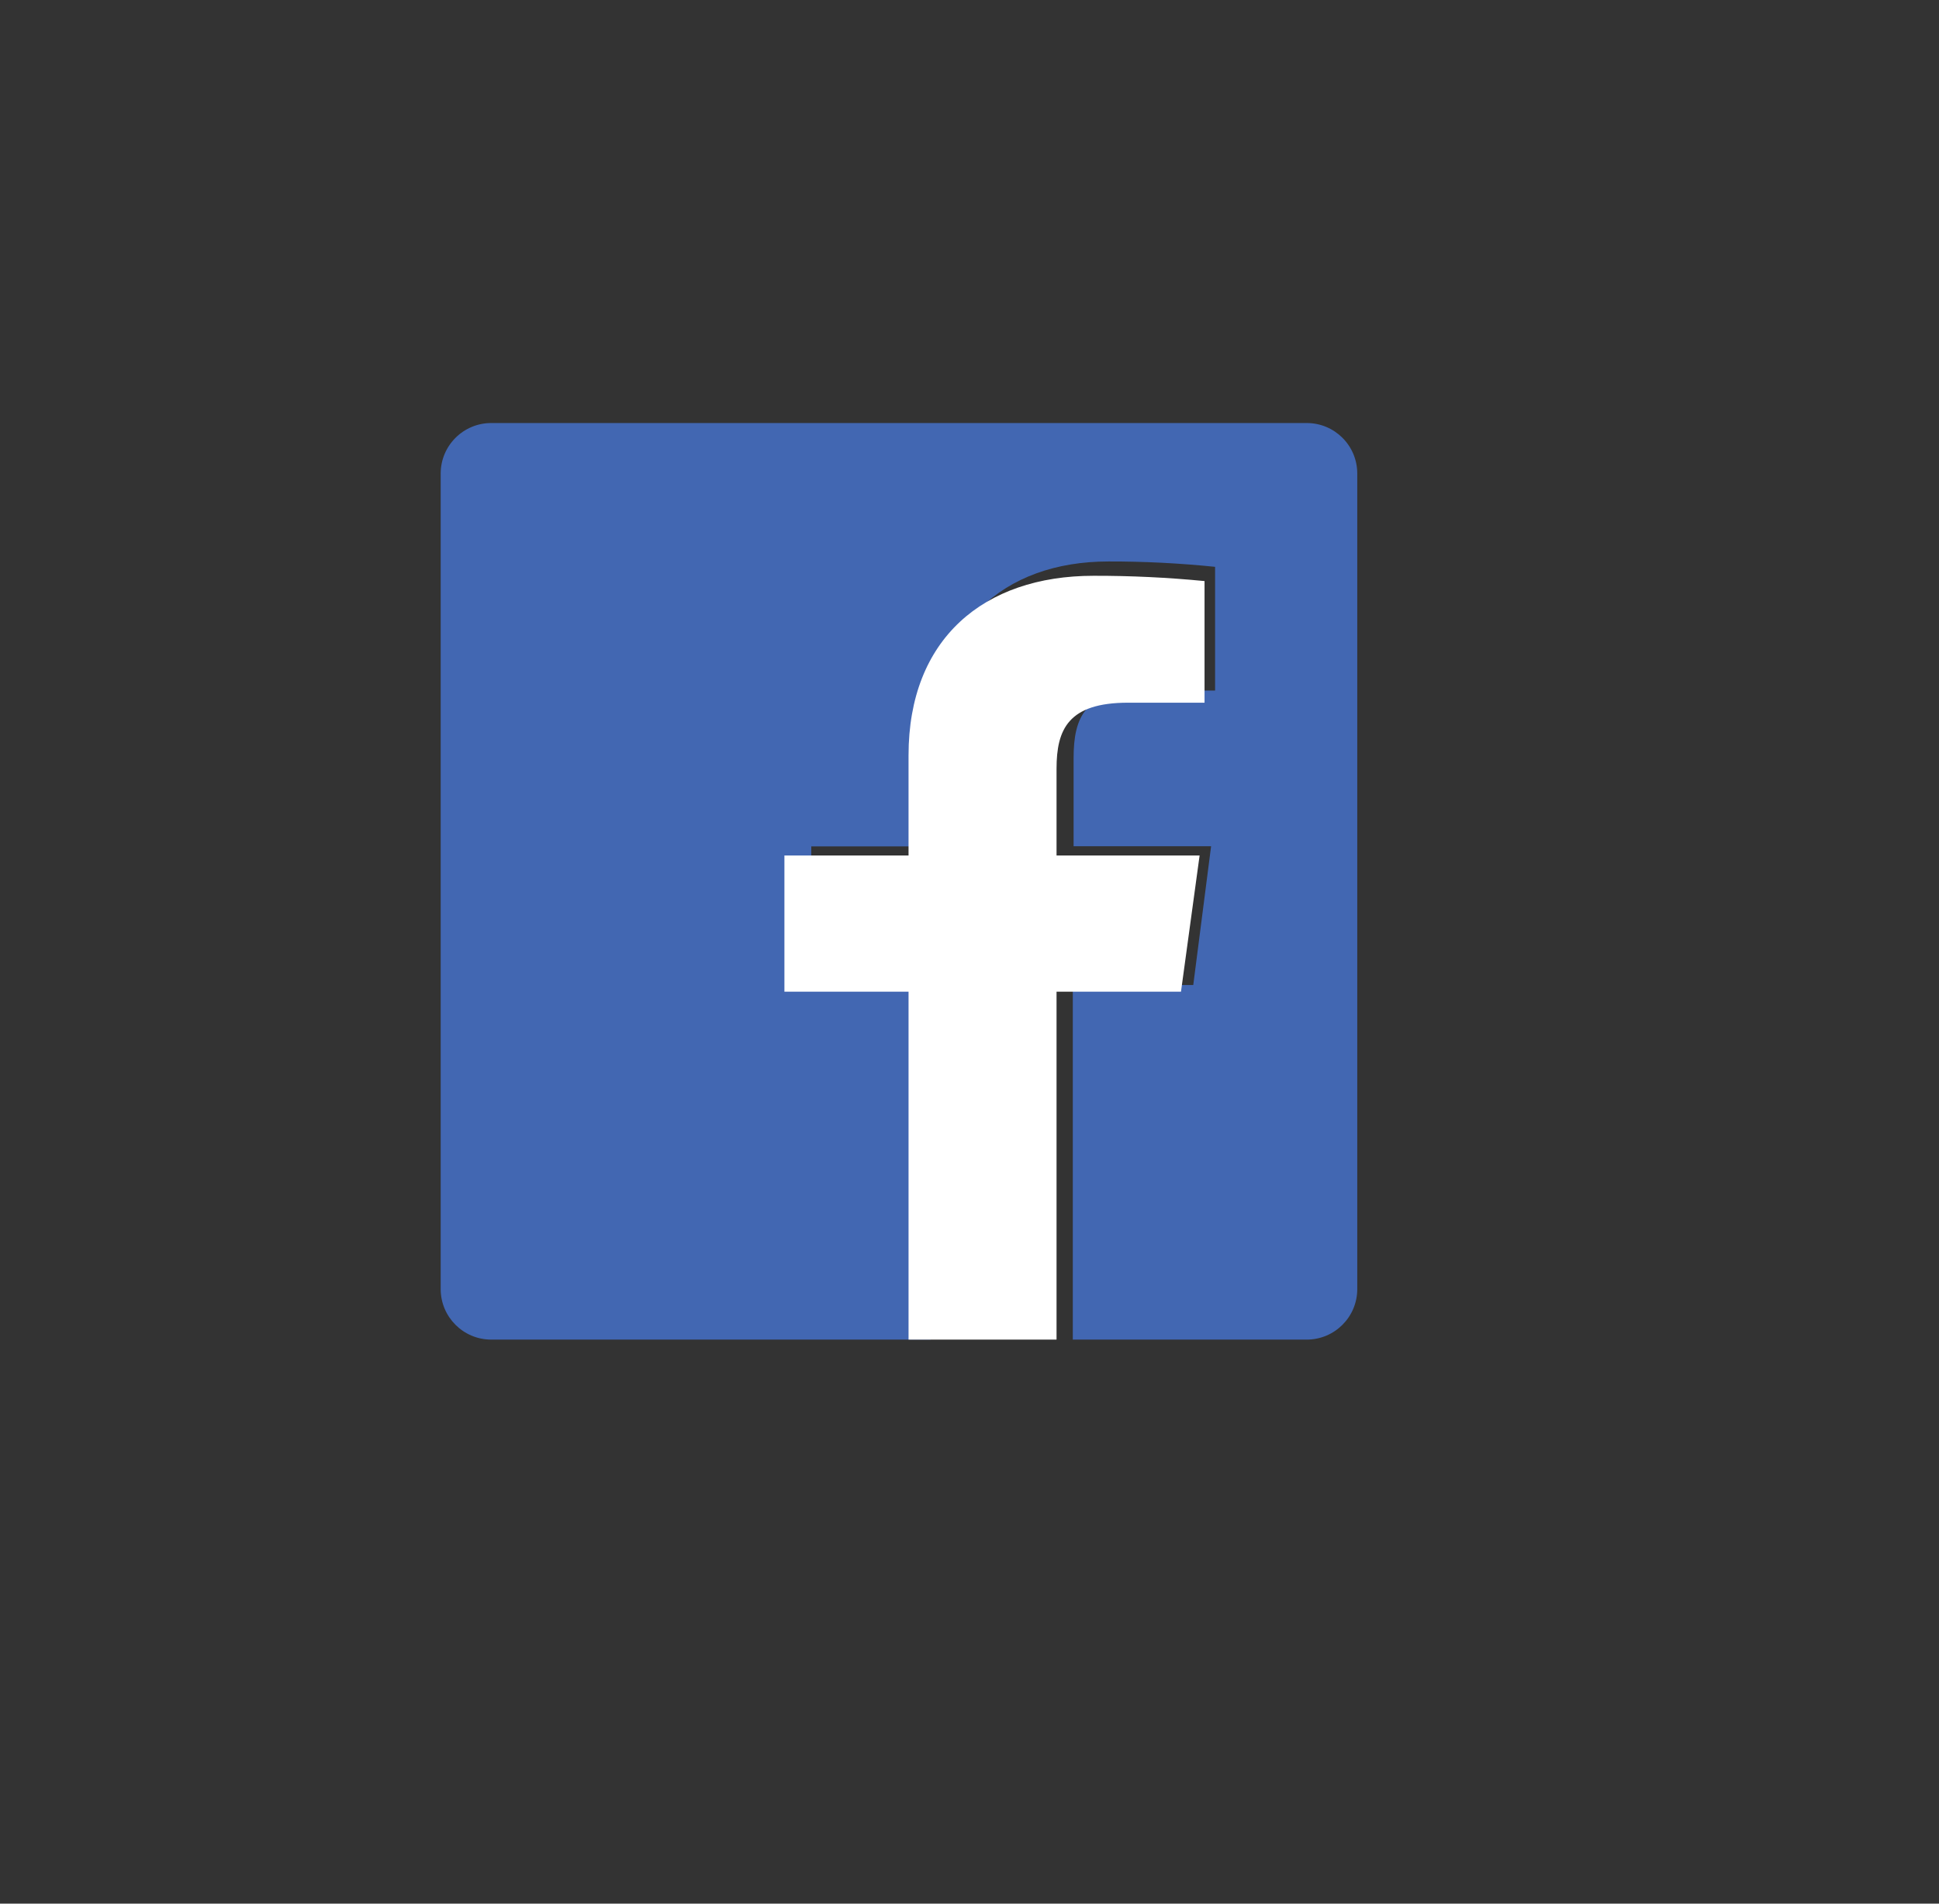 <svg xmlns="http://www.w3.org/2000/svg" width="55" height="54" viewBox="0 0 55 54">
    <rect x="0" y="0" width="55" height="54" fill="#333333" stroke="none"/>
    <defs>
        <filter id="fb__a" width="122.9%" height="122.9%" x="-11.5%" y="-7.3%" filterUnits="objectBoundingBox">
            <feOffset dy="2" in="SourceAlpha" result="shadowOffsetOuter1"/>
            <feGaussianBlur in="shadowOffsetOuter1" result="shadowBlurOuter1" stdDeviation="1.5"/>
            <feColorMatrix in="shadowBlurOuter1" values="0 0 0 0 0 0 0 0 0 0 0 0 0 0 0 0 0 0 0.2 0"/>
        </filter>
        <rect id="fb__b" width="48" height="48" x=".5" y="0" rx="2"/>
    </defs>
    <g fill="none" fill-rule="evenodd" transform="translate(1 1)">
        <g fill-rule="nonzero">
            <path fill="#4267B2" d="M24.566 0H1.434C.642 0 0 .642 0 1.434v23.132C0 25.358.642 26 1.434 26h12.463V15.945h-3.385V12.01h3.385V9.113c0-3.357 2.053-5.186 5.047-5.186 1.01-.002 2.018.049 3.022.152v3.51h-2.063c-1.631 0-1.95.771-1.95 1.91v2.506h3.9l-.506 3.936H17.93V26h6.635c.792 0 1.434-.642 1.434-1.434V1.434C26 .642 25.358 0 24.566 0z" transform="translate(11.5 11)"/>
            <path fill="#FFF" d="M17.469 26v-9.87h3.53l.528-3.863h-4.058v-2.46c0-1.117.331-1.874 2.029-1.874h2.169v-3.45c-1.046-.102-2.097-.152-3.149-.15-3.12 0-5.247 1.796-5.247 5.091v2.843H9.75v3.863h3.521V26h4.198z" transform="translate(11.5 11)"/>
        </g>
    </g>
</svg>
